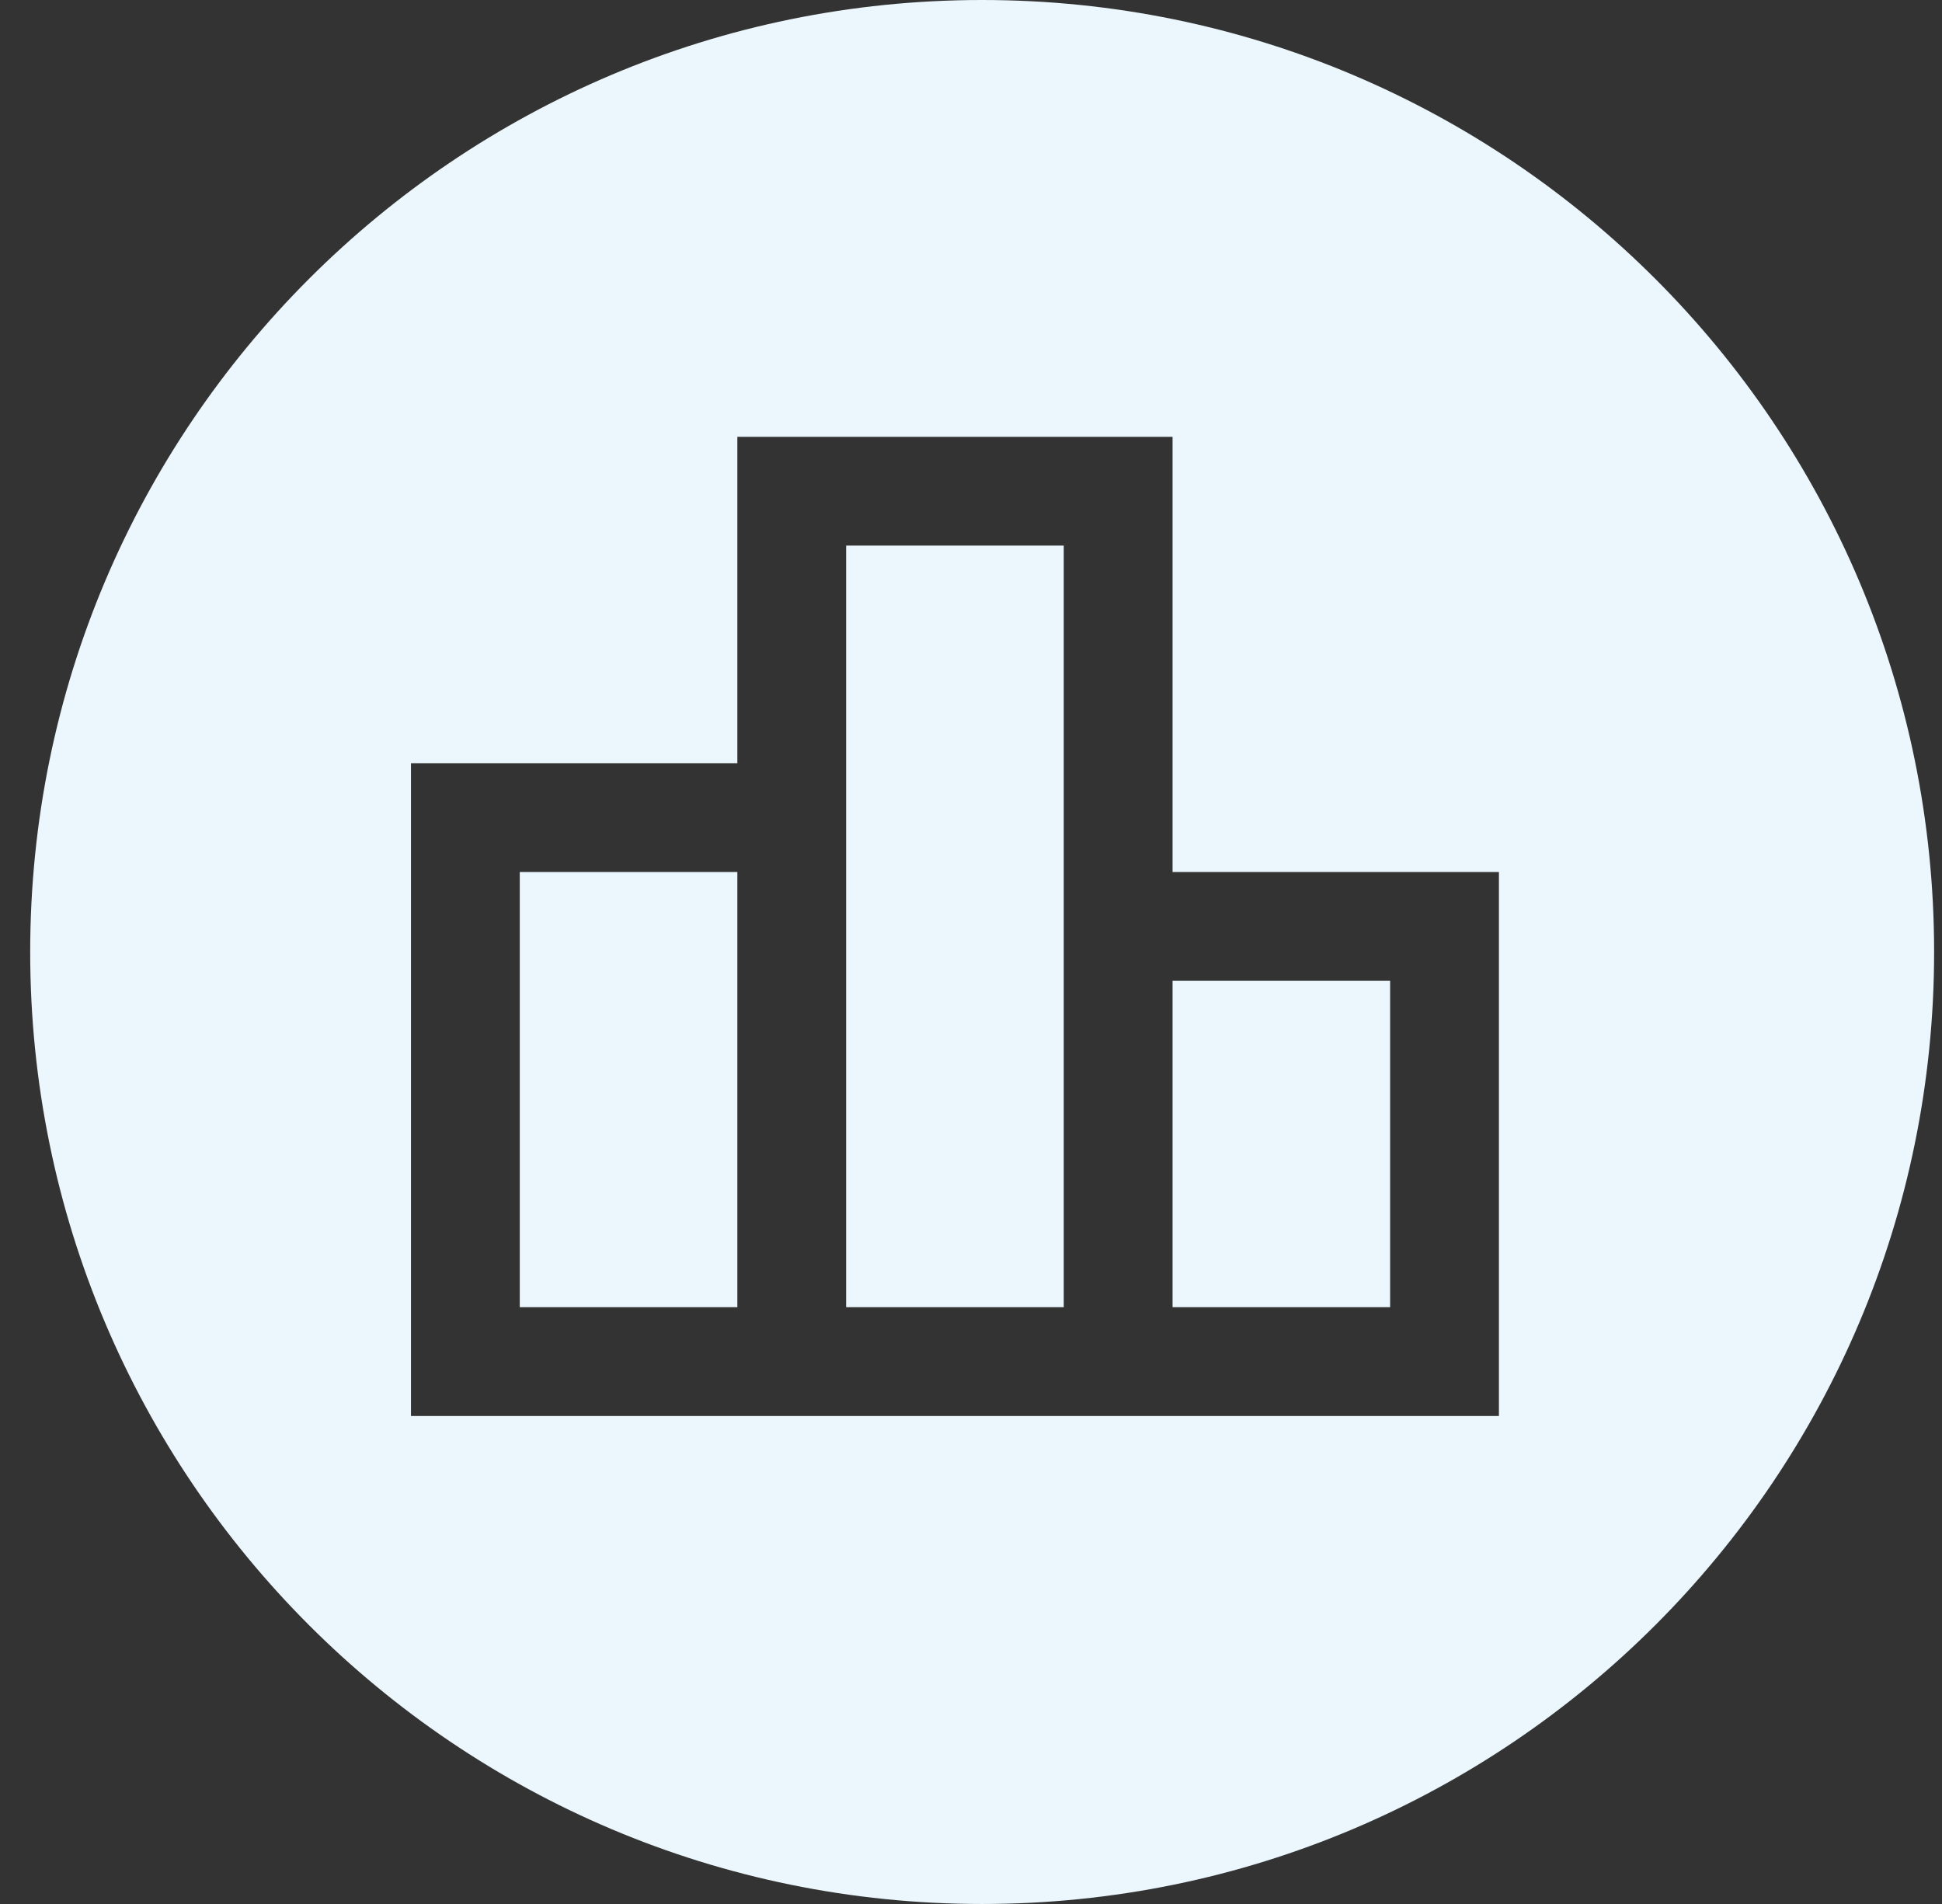<svg width="51" height="50" viewBox="0 0 51 50" fill="none" xmlns="http://www.w3.org/2000/svg">
<rect x="0" y="0" width="51" height="50" fill="#333333" stroke="none"/>
<path fill-rule="evenodd" clip-rule="evenodd" d="M25.793 50C39.6 50 50.793 38.807 50.793 25C50.793 11.193 39.6 0 25.793 0C11.986 0 0.793 11.193 0.793 25C0.793 38.807 11.986 50 25.793 50ZM19.364 34.328H13.65V22.899H19.364V34.328ZM27.936 34.328H22.221V14.328H27.936V34.328ZM36.507 34.328H30.793V25.757H36.507V34.328ZM10.793 20.042V37.185H39.364V22.899H30.793V11.471H19.364V20.042H10.793Z" fill="#EBF7FD"/>
</svg>
